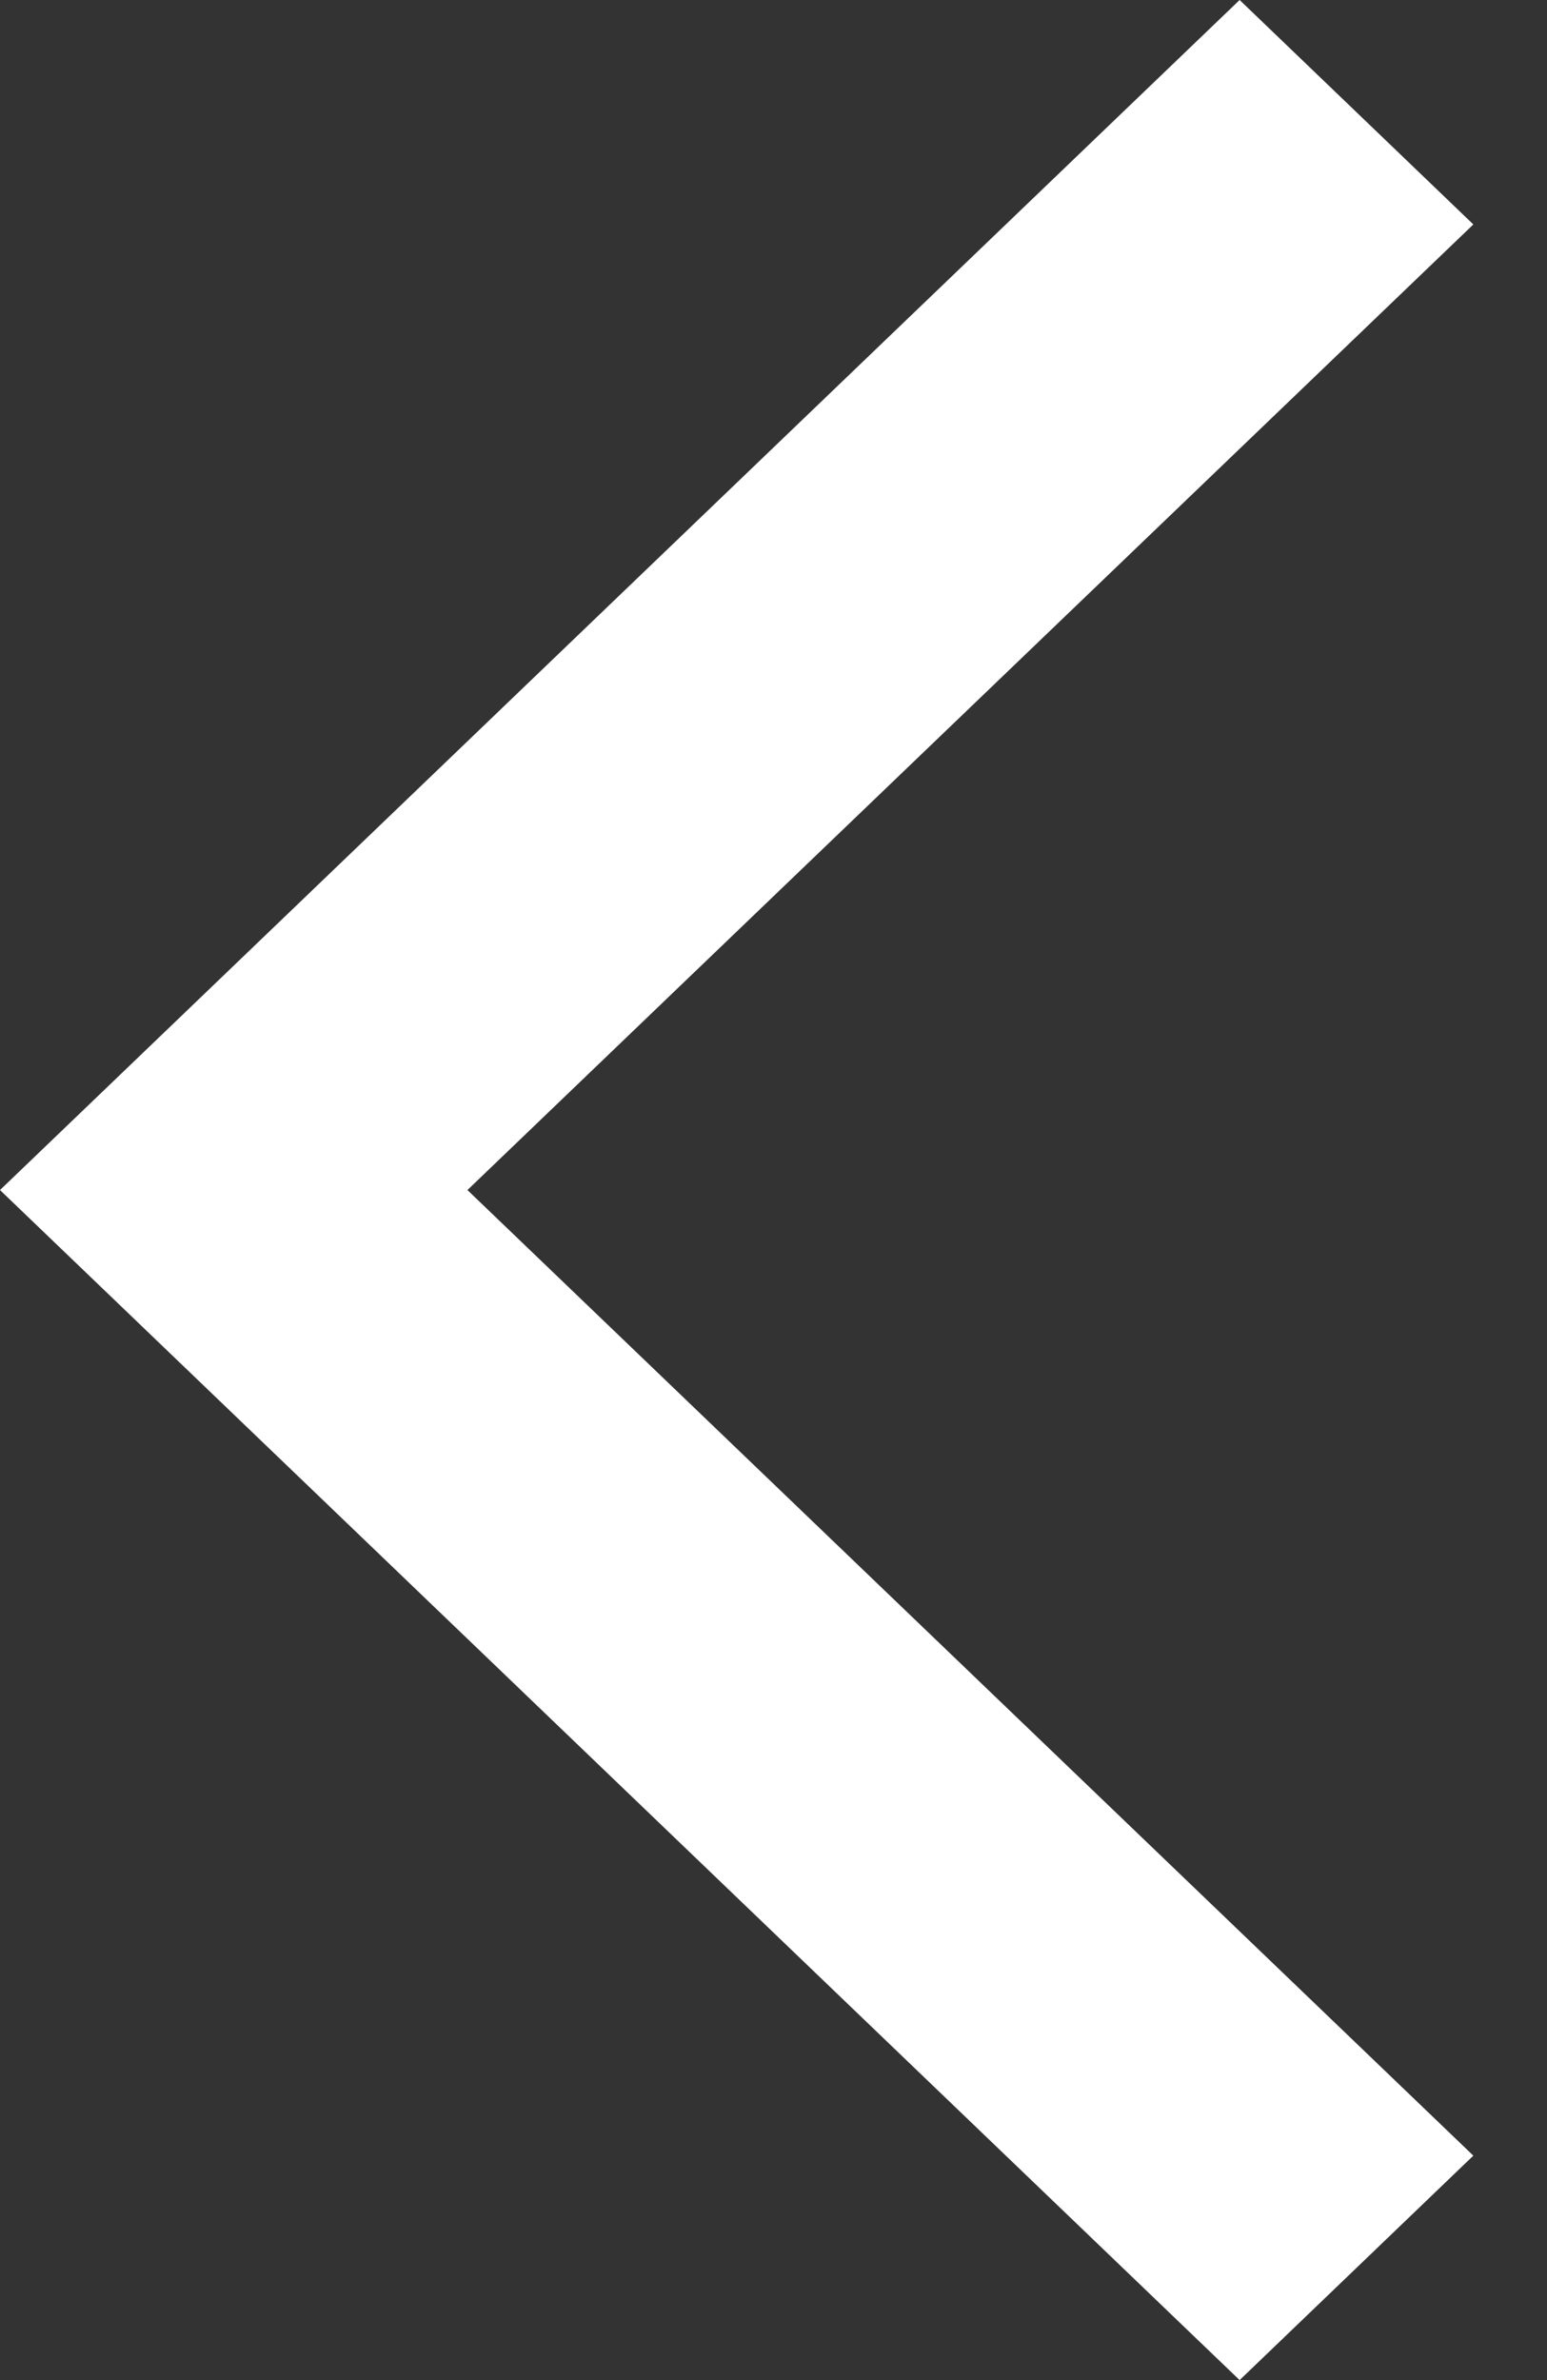 <svg width="13" height="20" viewBox="0 0 13 20" fill="none" xmlns="http://www.w3.org/2000/svg">
<rect x="0" y="0" width="13" height="20" fill="#333333" stroke="none"/>
<path fill-rule="evenodd" clip-rule="evenodd" d="M10.417 0L0 10L10.417 20L12.381 18.114L3.928 10L12.381 1.886L10.417 0Z" fill="white"/>
</svg>
